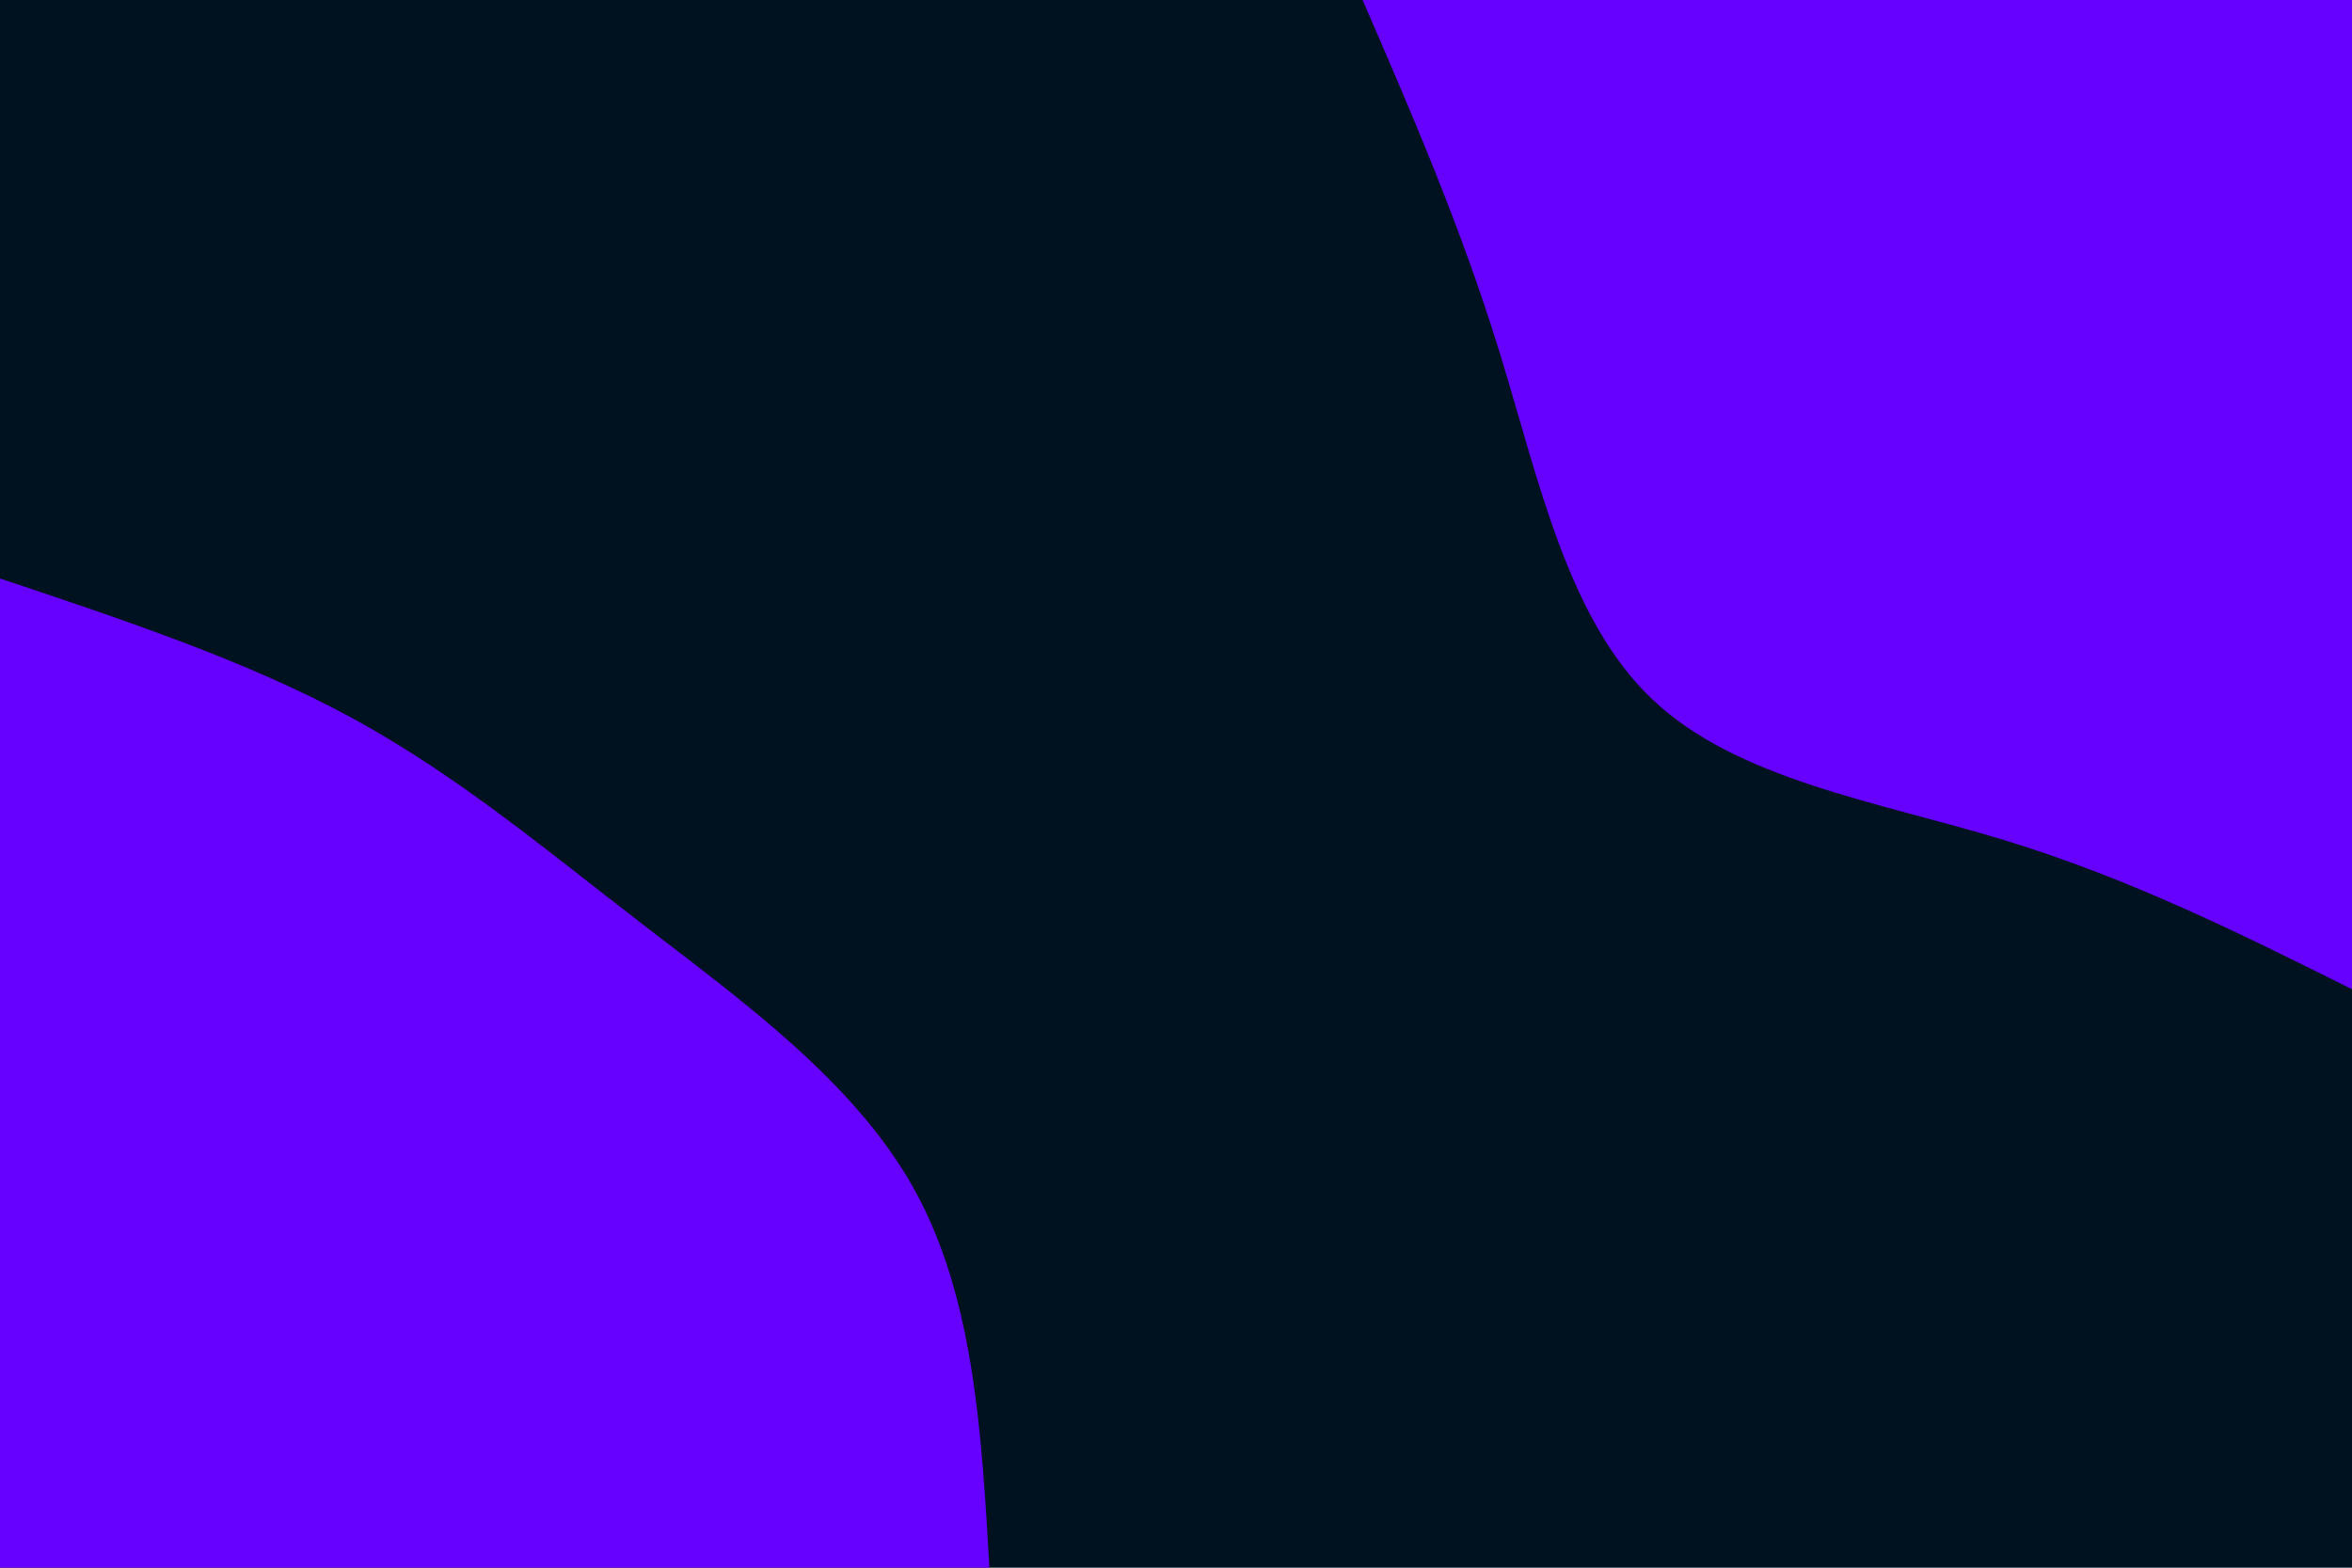 <svg id="visual" viewBox="0 0 900 600" width="900" height="600" xmlns="http://www.w3.org/2000/svg" xmlns:xlink="http://www.w3.org/1999/xlink" version="1.1"><rect x="0" y="0" width="900" height="600" fill="#001220"></rect><defs><linearGradient id="grad1_0" x1="33.3%" y1="0%" x2="100%" y2="100%"><stop offset="20%" stop-color="#001220" stop-opacity="1"></stop><stop offset="80%" stop-color="#001220" stop-opacity="1"></stop></linearGradient></defs><defs><linearGradient id="grad2_0" x1="0%" y1="0%" x2="66.7%" y2="100%"><stop offset="20%" stop-color="#001220" stop-opacity="1"></stop><stop offset="80%" stop-color="#001220" stop-opacity="1"></stop></linearGradient></defs><g transform="translate(900, 0)"><path d="M0 378.6C-42.5 357.4 -85 336.2 -133.2 321.5C-181.4 306.8 -235.2 298.5 -267.7 267.7C-300.2 236.9 -311.2 183.5 -326.1 135.1C-341 86.7 -359.8 43.4 -378.6 0L0 0Z" fill="#6600FF"></path></g><g transform="translate(0, 600)"><path d="M0 -378.6C47.2 -362.8 94.5 -347.1 134.7 -325.2C174.9 -303.3 208.1 -275.4 246.1 -246.1C284.1 -216.8 326.9 -186.1 349.8 -144.9C372.7 -103.6 375.6 -51.8 378.6 0L0 0Z" fill="#6600FF"></path></g></svg>